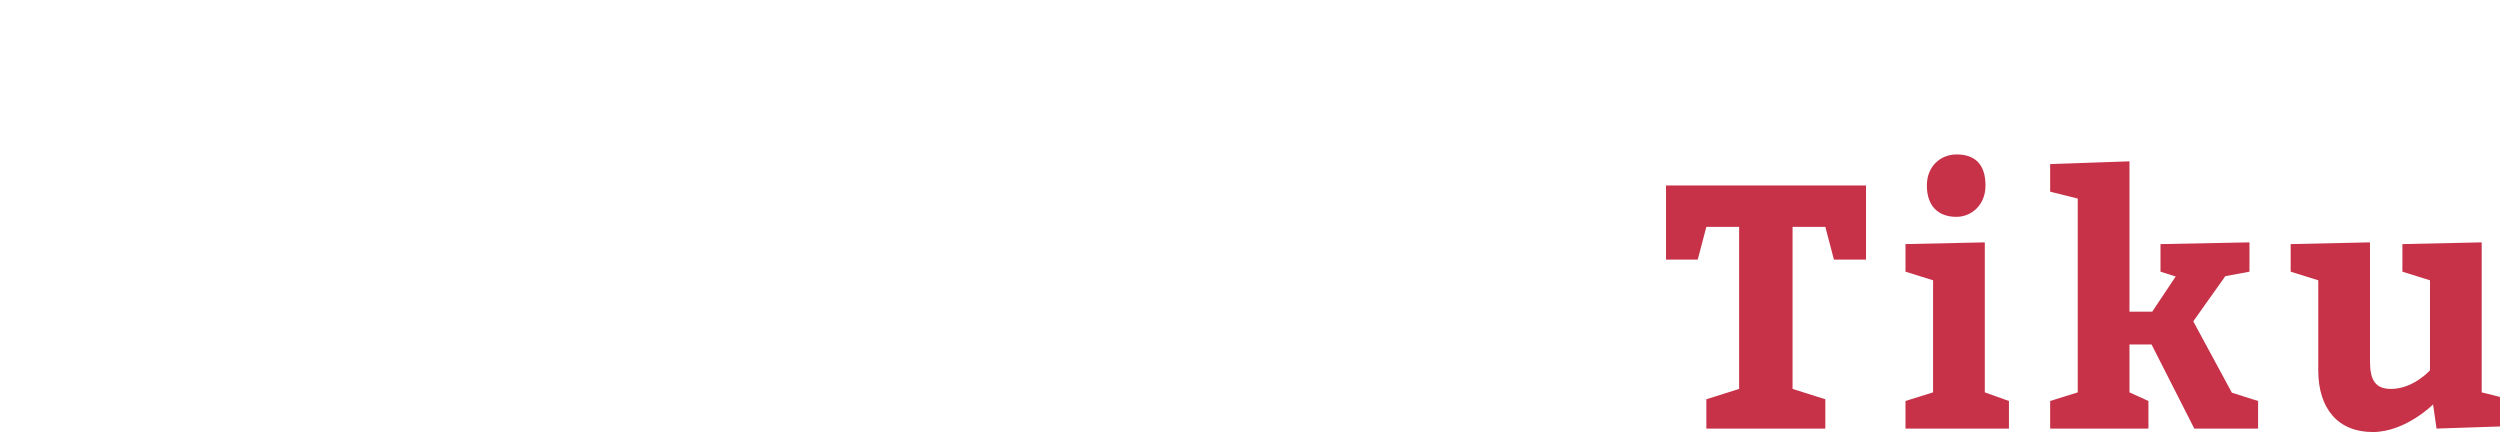<?xml version="1.0"?>
<svg version="1.1" xmlns="http://www.w3.org/2000/svg" width="203px" height="36px" style=""><path fill="#c73248" d="M141.216,31.58l0-13.16l-2.66,0l-0.7,2.66l-2.576,0l0-6.02l16.24,0l0,6.02l-2.604,0l-0.7-2.66l-2.66,0l0,13.16l2.66,0.84l0,2.38l-9.66,0l0-2.38z M156.462,15.06c0-1.596,1.148-2.52,2.408-2.52c1.456,0,2.352,0.756,2.352,2.52c0,1.652-1.204,2.548-2.352,2.548c-1.512,0-2.408-0.896-2.408-2.548z M161.166,31.86l1.96,0.7l0,2.24l-8.4,0l0-2.24l2.24-0.7l0-9.1l-2.24-0.7l0-2.24l6.44-0.14l0,12.18z M172.913,25.308l1.848,0l1.904-2.856l-1.232-0.392l0-2.24l7.224-0.14l0,2.38l-1.96,0.364l-2.604,3.668l3.136,5.796l2.128,0.672l0,2.24l-5.18,0l-3.472-6.832l-1.792,0l0,3.892l1.54,0.7l0,2.24l-7.98,0l0-2.24l2.24-0.7l0-15.736l-2.24-0.56l0-2.24l6.44-0.224l0,12.208z M186.003,22.06l0-2.24l6.44-0.14l0,9.66c0,1.54,0.448,2.24,1.708,2.24c1.82,0,3.164-1.512,3.164-1.512l0-7.308l-2.24-0.7l0-2.24l6.44-0.14l0,12.18l2.24,0.56l0,2.184l-5.908,0.196l-0.28-1.96s-2.24,2.24-4.9,2.24c-2.8,0-4.424-1.876-4.424-5.012l0-7.308z"/><path fill="#c73270" d=""/></svg>
